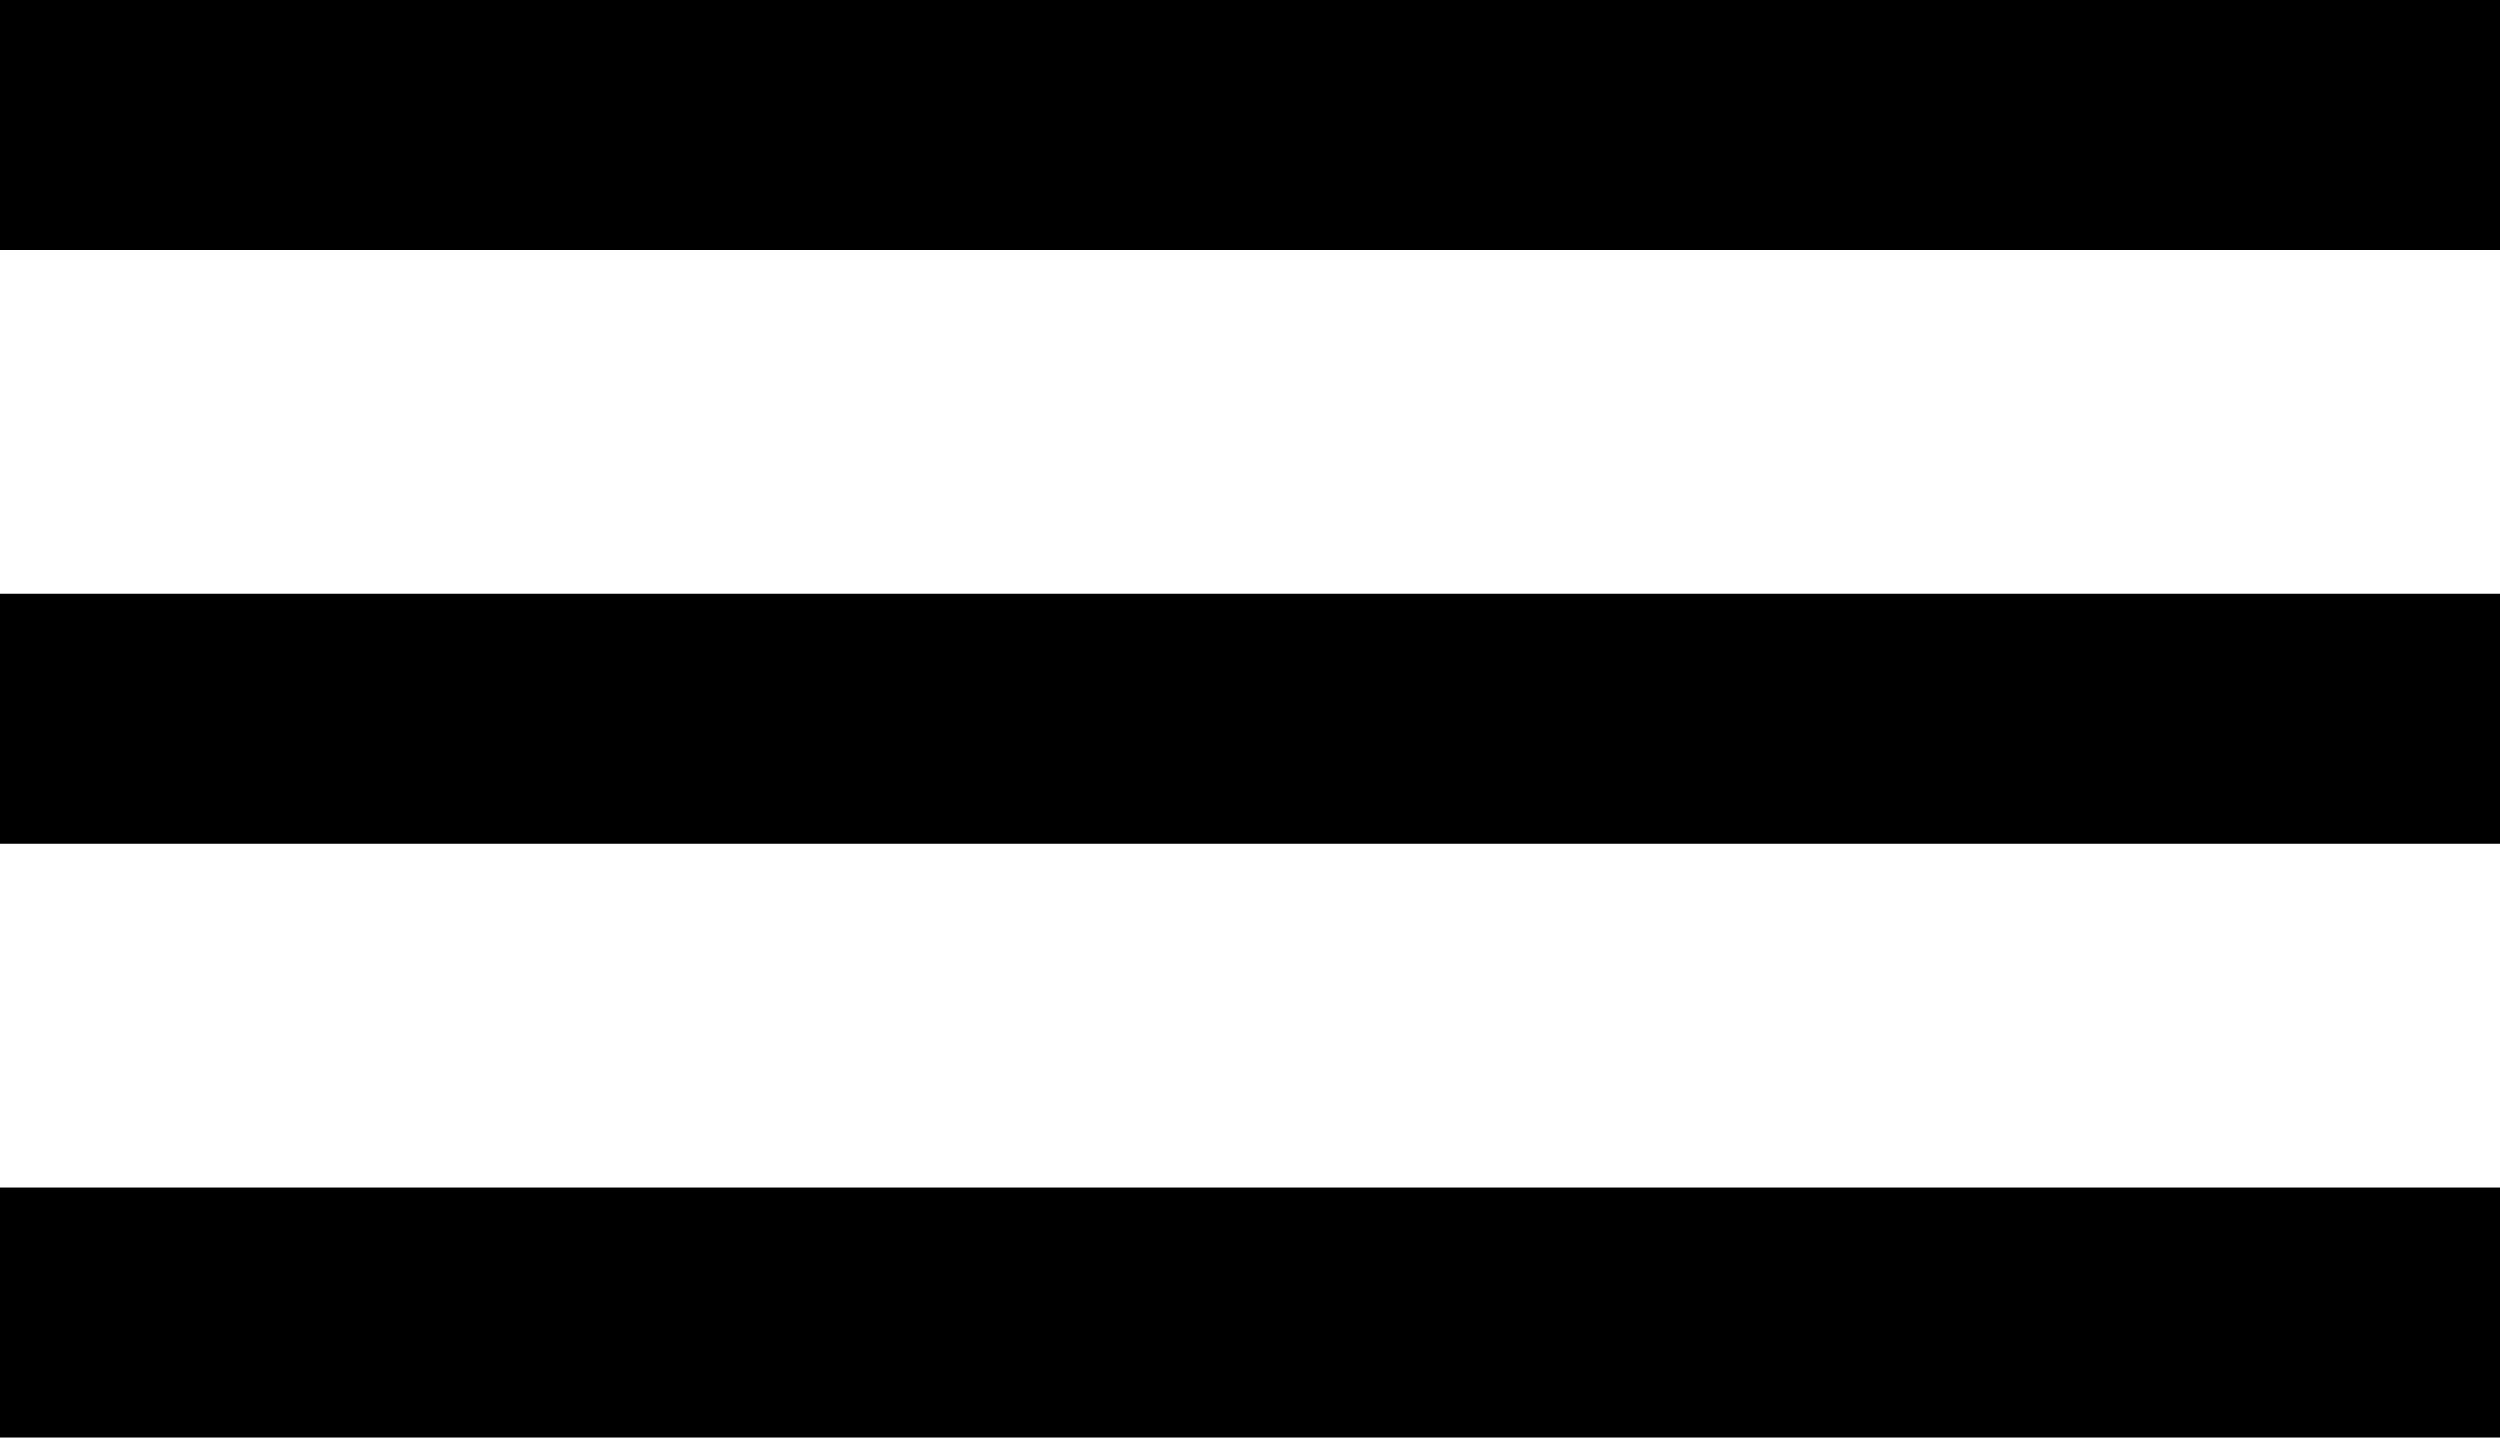 <?xml version="1.0" encoding="UTF-8" standalone="no"?>
<svg width="320px" height="184px" viewBox="0 0 320 184" version="1.1" xmlns="http://www.w3.org/2000/svg" xmlns:xlink="http://www.w3.org/1999/xlink" xmlns:sketch="http://www.bohemiancoding.com/sketch/ns">
    <!-- Generator: Sketch 3.4.4 (17249) - http://www.bohemiancoding.com/sketch -->
    <title>1451255973_icon-navicon</title>
    <desc>Created with Sketch.</desc>
    <defs></defs>
    <g id="Page-1" stroke="none" stroke-width="1" fill="none" fill-rule="evenodd" sketch:type="MSPage">
        <g id="1451255973_icon-navicon" sketch:type="MSLayerGroup" fill="#000000">
            <g id="Group" sketch:type="MSShapeGroup">
                <rect id="Rectangle-path" x="0" y="76" width="320" height="32"></rect>
                <rect id="Rectangle-path" x="0" y="0" width="320" height="32"></rect>
                <rect id="Rectangle-path" x="0" y="152" width="320" height="32"></rect>
            </g>
        </g>
    </g>
</svg>